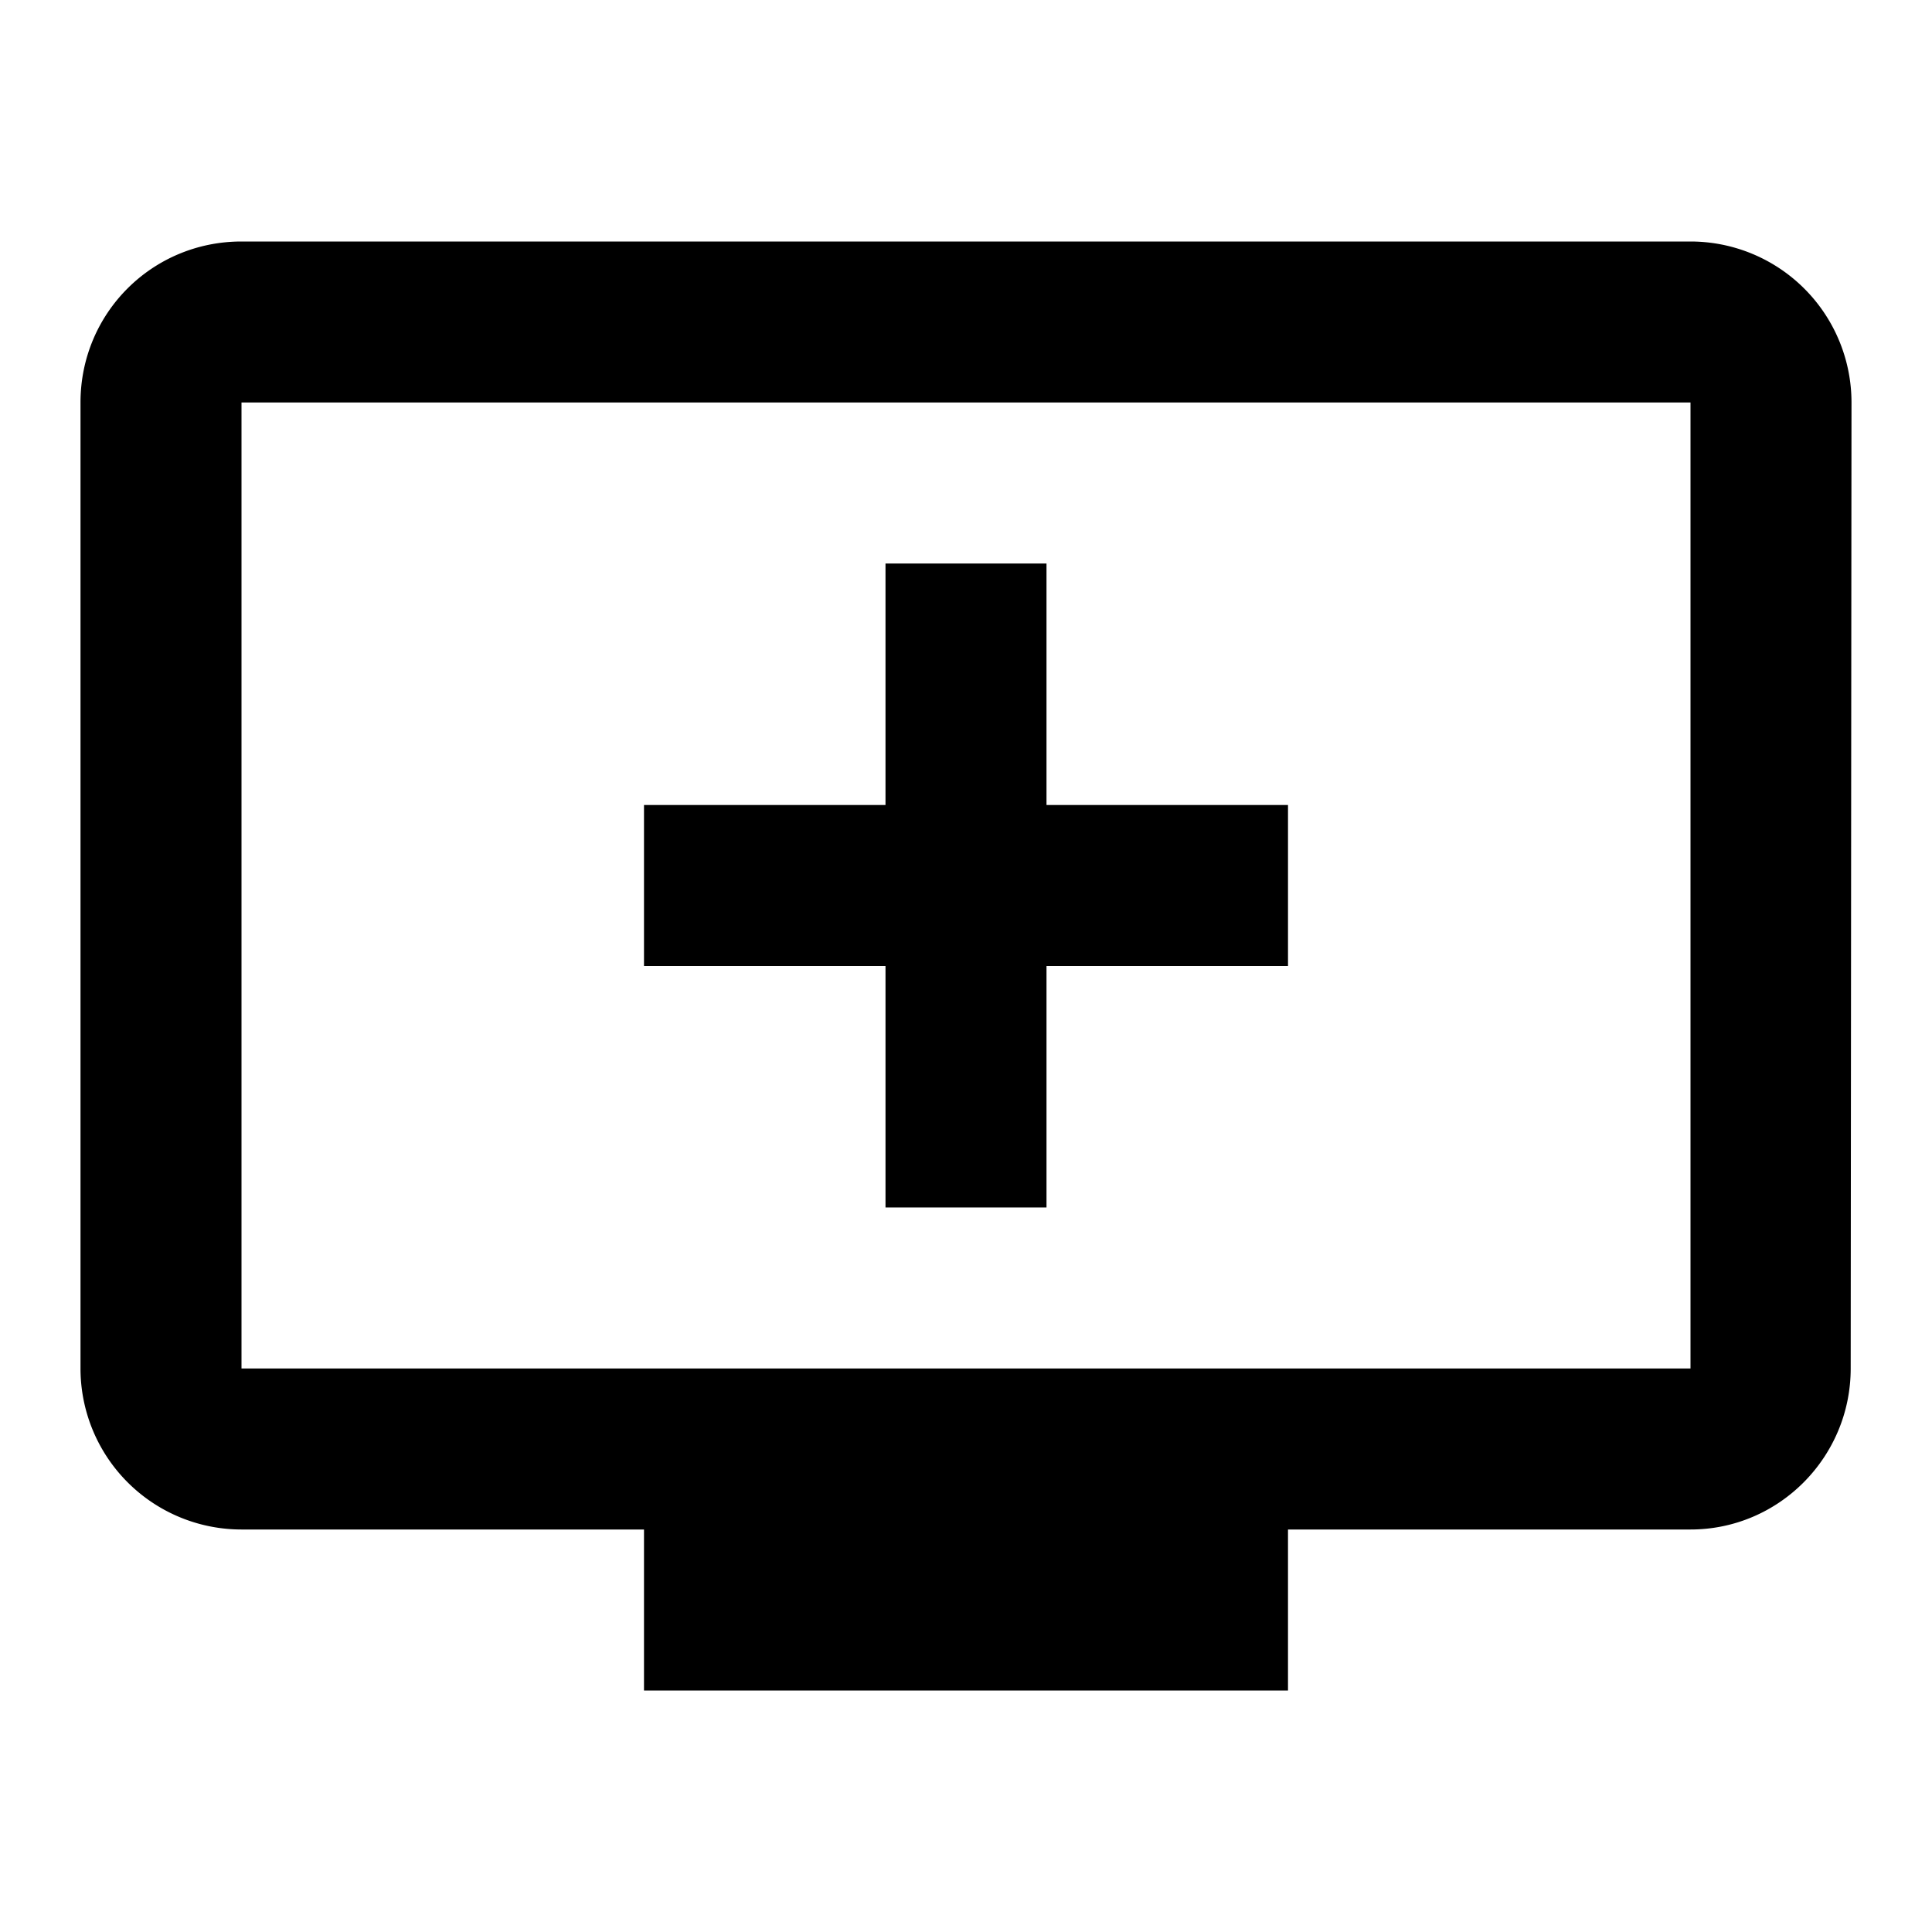 <svg xmlns="http://www.w3.org/2000/svg" viewBox="0 0 24 24" height="1em" width="1em">
  <path d="M21 3H3c-1.11 0-2 .89-2 2v12a2 2 0 0 0 2 2h5v2h8v-2h5c1.1 0 1.99-.9 1.99-2L23 5a2 2 0 0 0-2-2zm0 14H3V5h18v12zm-5-7v2h-3v3h-2v-3H8v-2h3V7h2v3h3z"/>
</svg>
